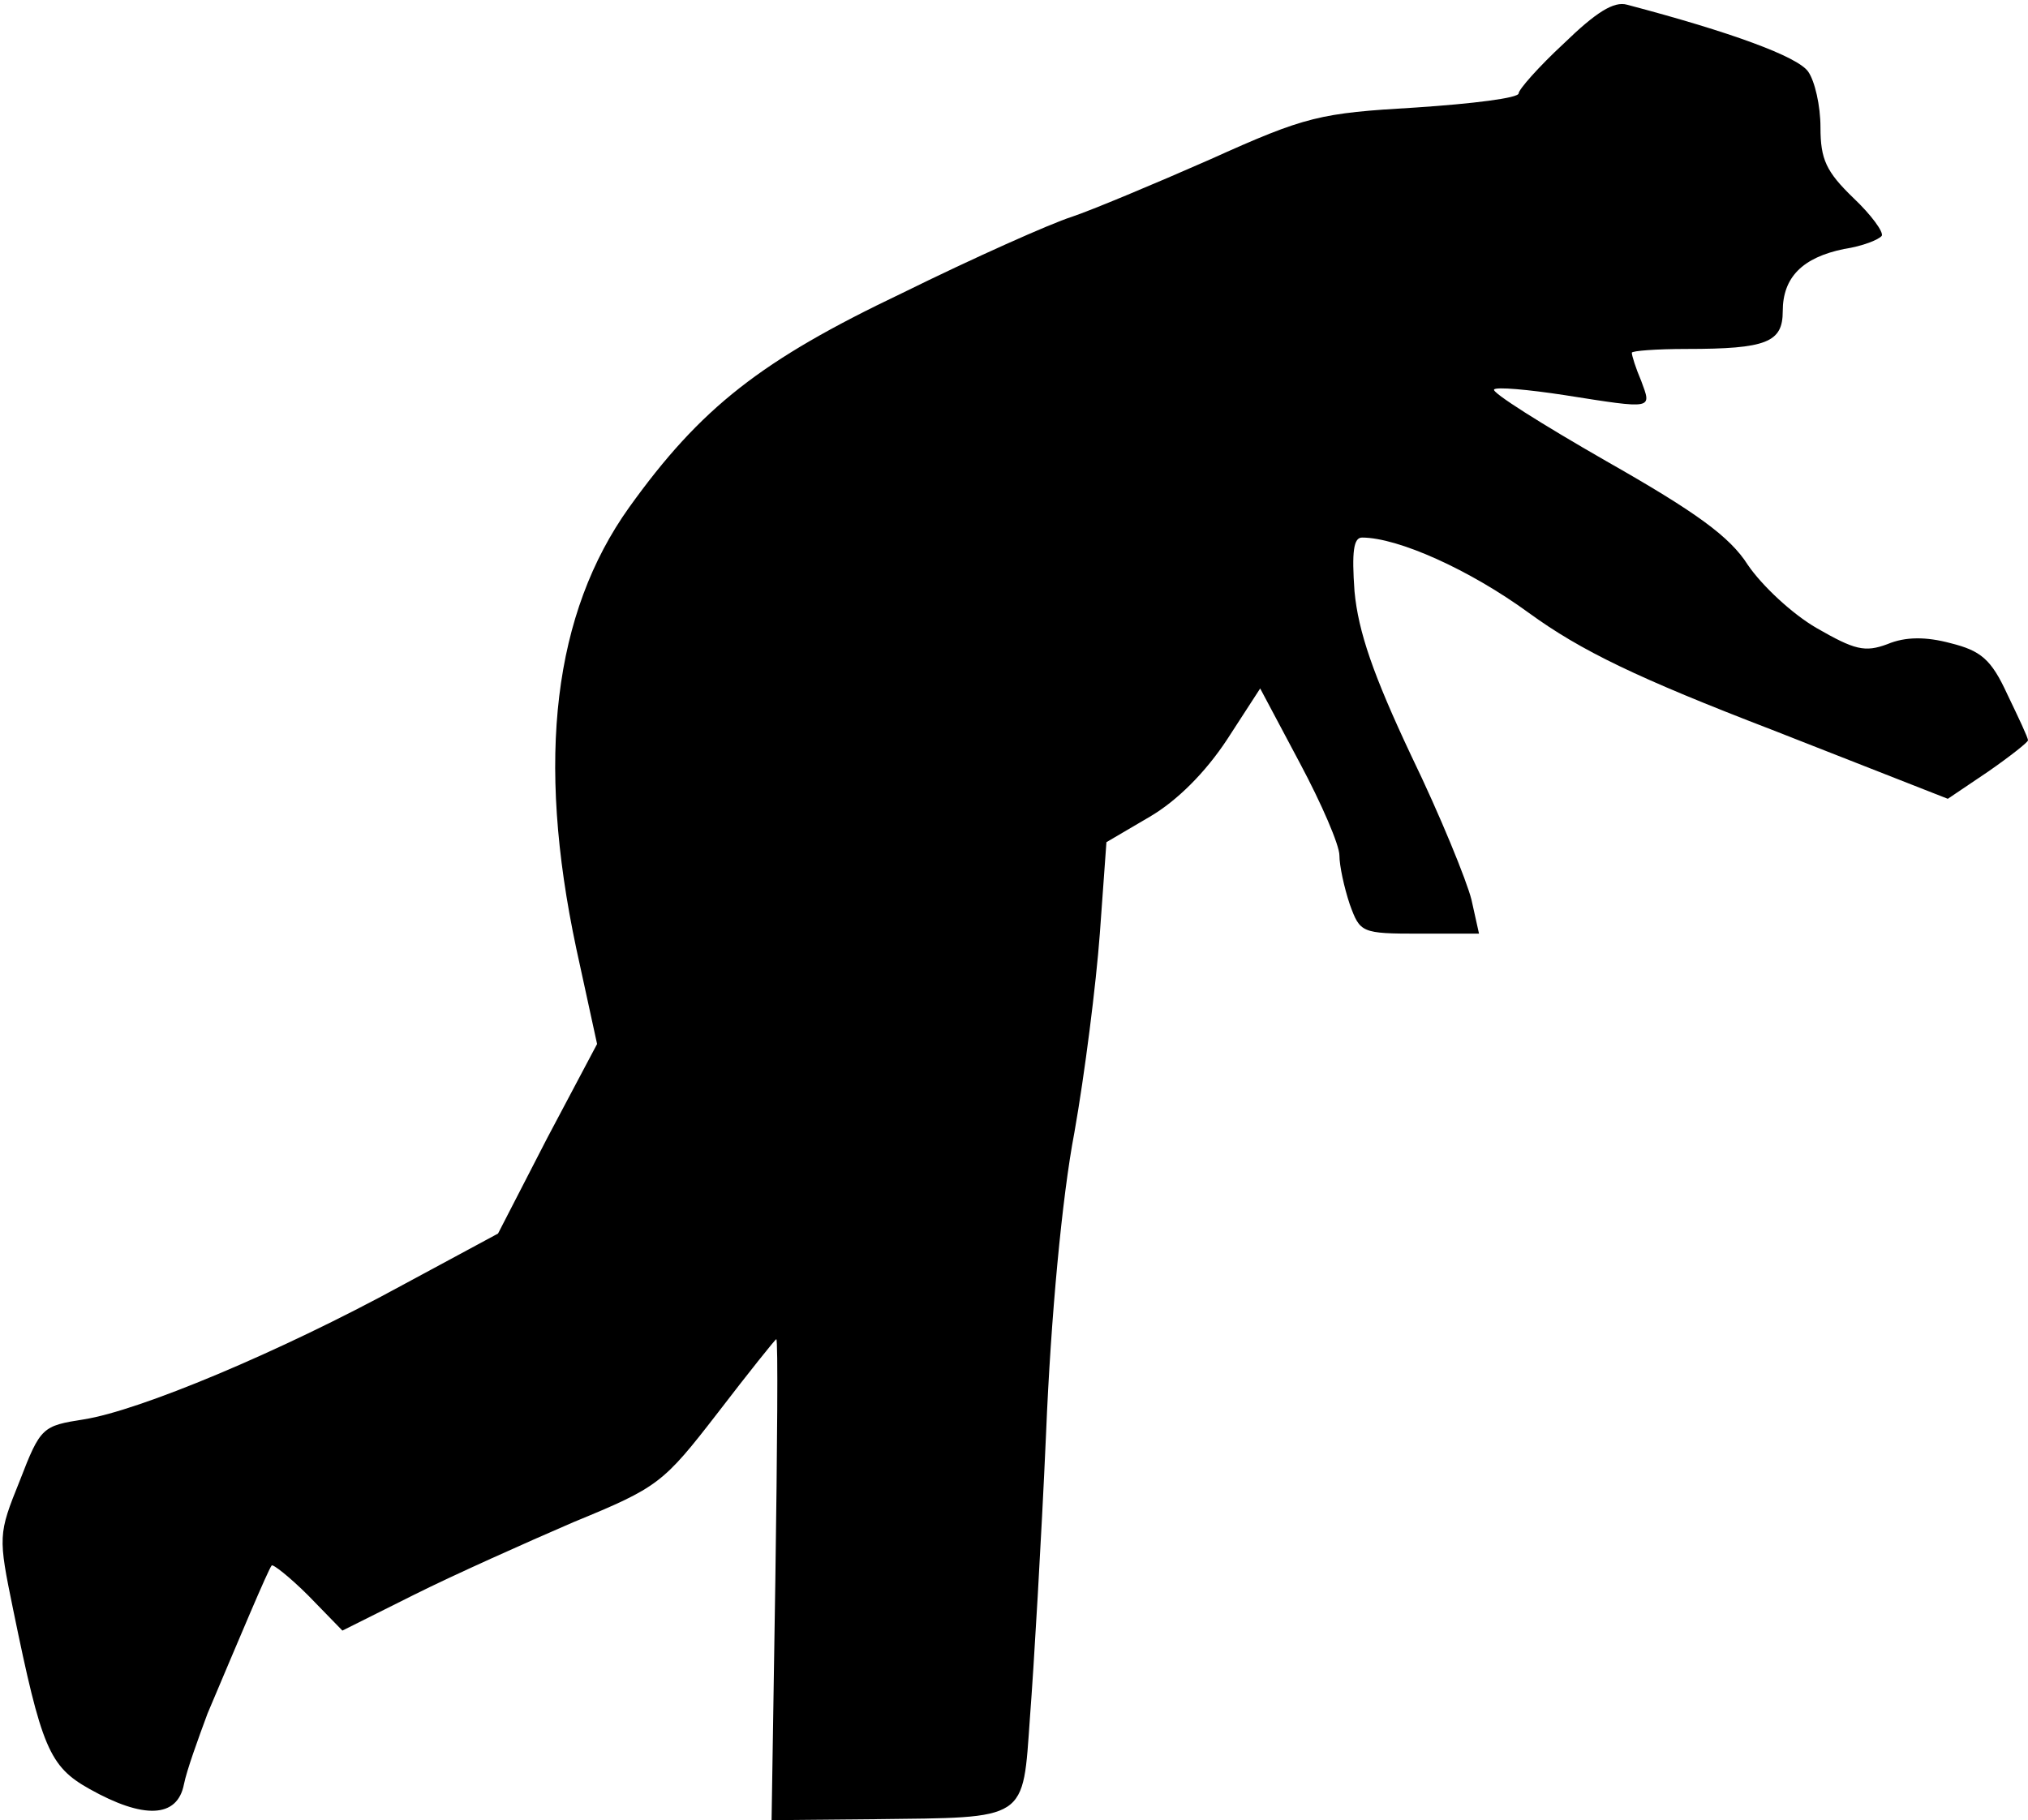 <?xml version="1.0" standalone="no"?>
<!DOCTYPE svg PUBLIC "-//W3C//DTD SVG 20010904//EN"
 "http://www.w3.org/TR/2001/REC-SVG-20010904/DTD/svg10.dtd">
<svg version="1.0" xmlns="http://www.w3.org/2000/svg"
 width="215pt" height="193pt" viewBox="0 0 215 193"
 preserveAspectRatio="xMidYMid meet">
<g transform="translate(0,193) scale(0.1,-0.1)"
fill="#000000" stroke="none">
<path fill="#000000" stroke="none" d="M1658 1884 c-27 -25 -48 -49 -48 -53 0
-5 -49 -11 -109 -15 -102 -6 -116 -9 -218 -55 -59 -26 -126 -54 -147 -61 -22
-7 -103 -43 -180 -81 -149 -71 -213 -121 -289 -227 -80 -112 -99 -266 -56
-468 l22 -101 -53 -100 -52 -101 -102 -55 c-130 -71 -279 -133 -337 -142 -44
-7 -46 -8 -68 -65 -23 -57 -23 -59 -7 -137 30 -146 38 -166 81 -190 57 -32 93
-31 100 5 3 15 15 48 25 75 33 78 64 152 68 157 1 2 19 -12 39 -32 l36 -37 76
38 c42 21 118 55 169 77 90 37 95 41 153 116 33 43 61 78 62 78 2 0 1 -115 -1
-255 l-4 -255 108 1 c165 2 158 -3 166 109 4 52 12 187 17 300 5 123 17 251
30 319 11 62 23 157 27 211 l7 97 46 27 c29 17 59 47 82 82 l35 54 42 -79 c23
-43 42 -87 42 -98 0 -11 5 -34 11 -52 11 -30 12 -31 74 -31 l63 0 -8 36 c-5
20 -33 89 -64 153 -40 85 -56 131 -60 174 -3 42 -1 57 8 57 38 0 114 -34 177
-80 55 -40 115 -69 258 -124 l186 -73 43 29 c23 16 42 31 42 33 0 3 -10 24
-22 49 -17 37 -28 46 -60 54 -26 7 -48 7 -67 -1 -24 -9 -35 -6 -75 17 -26 15
-58 45 -73 67 -19 30 -55 56 -150 110 -68 39 -122 73 -119 76 2 3 36 0 75 -6
95 -15 92 -15 81 15 -6 14 -10 27 -10 30 0 2 26 4 58 4 85 0 102 7 102 40 0
36 21 57 65 66 20 3 37 10 40 14 2 4 -11 22 -30 40 -29 28 -35 41 -35 75 0 23
-6 49 -13 59 -11 16 -82 42 -192 71 -14 4 -33 -8 -67 -41z"/>
</g>
</svg>
